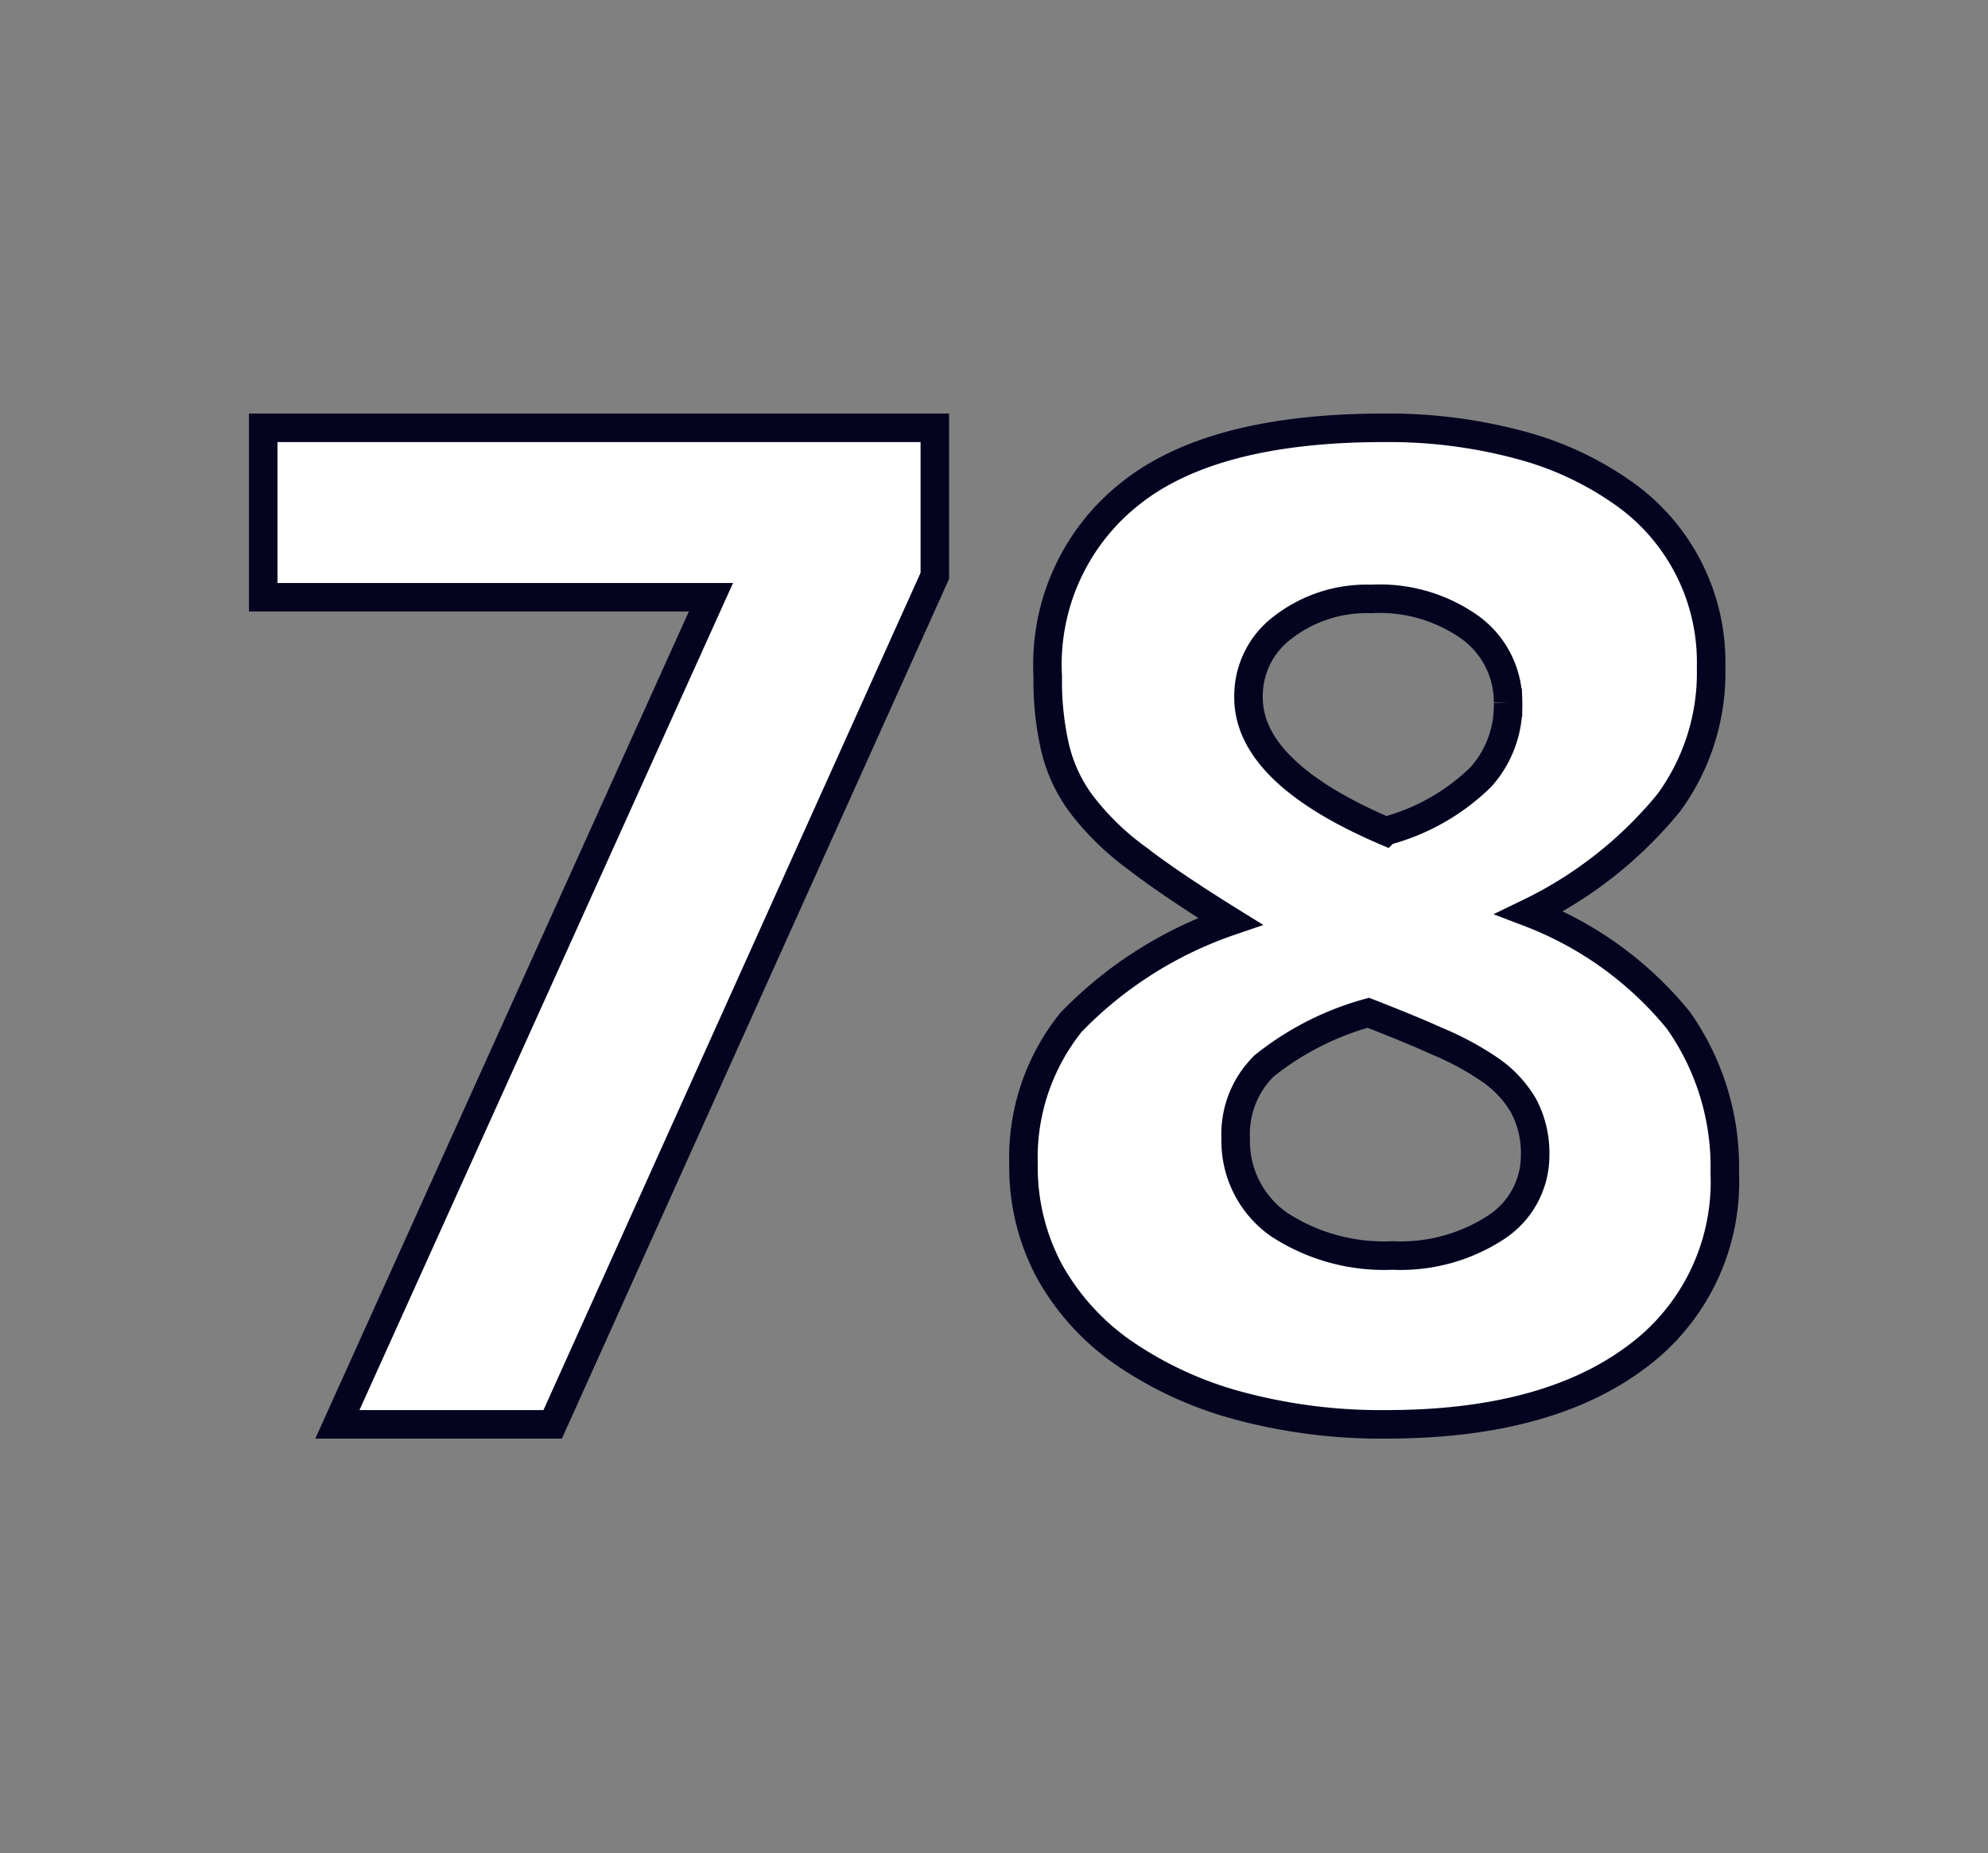 <svg id="Layer_1" data-name="Layer 1" xmlns="http://www.w3.org/2000/svg" viewBox="0 0 69.71 64.98"><rect x="0" y="0" width="69.71" height="64.98" fill="#808080" stroke="none"/><defs><style>.cls-1{fill:#fff;stroke:#040421;}</style></defs><path class="cls-1" d="M19.38,49.94H11.83l13.1-29H9.23V15H32.78v5.19Z"/><path class="cls-1" d="M60.48,41.13a7.63,7.63,0,0,1-3.14,6.48c-2.09,1.55-5,2.33-8.72,2.33a19.19,19.19,0,0,1-5.21-.66,13.11,13.11,0,0,1-4-1.84,8.5,8.5,0,0,1-2.6-2.85,7.71,7.71,0,0,1-.92-3.75,7.57,7.57,0,0,1,1.67-5,14.12,14.12,0,0,1,5.58-3.54c-1.37-.85-2.47-1.59-3.3-2.23a9.39,9.39,0,0,1-1.93-1.89,5.4,5.4,0,0,1-.92-2,10.41,10.41,0,0,1-.25-2.46,7.63,7.63,0,0,1,2.9-6.42Q42.53,15,48.53,15a17.72,17.72,0,0,1,4.72.59,11.26,11.26,0,0,1,3.63,1.67A7.24,7.24,0,0,1,60,23.4a7.71,7.71,0,0,1-1.48,4.74A14.41,14.41,0,0,1,53.63,32a12.47,12.47,0,0,1,5.22,3.77A8.91,8.91,0,0,1,60.48,41.13Zm-6.65-.63a3.53,3.53,0,0,0-.4-1.72,3.93,3.93,0,0,0-1.18-1.27,10.24,10.24,0,0,0-1.85-1c-.71-.32-1.52-.65-2.42-1a10.13,10.13,0,0,0-3.65,1.86,3.35,3.35,0,0,0-1,2.55,3.57,3.57,0,0,0,1.5,3,6.73,6.73,0,0,0,4,1.1,6.12,6.12,0,0,0,3.65-1A3,3,0,0,0,53.83,40.5Zm-.95-15.86A3.22,3.22,0,0,0,51.55,22a5.47,5.47,0,0,0-3.47-1,4.8,4.8,0,0,0-3.1,1,3,3,0,0,0-1.2,2.46c0,1.74,1.6,3.31,4.8,4.68a7.51,7.51,0,0,0,3.35-1.9A3.74,3.74,0,0,0,52.88,24.64Z"/></svg>
